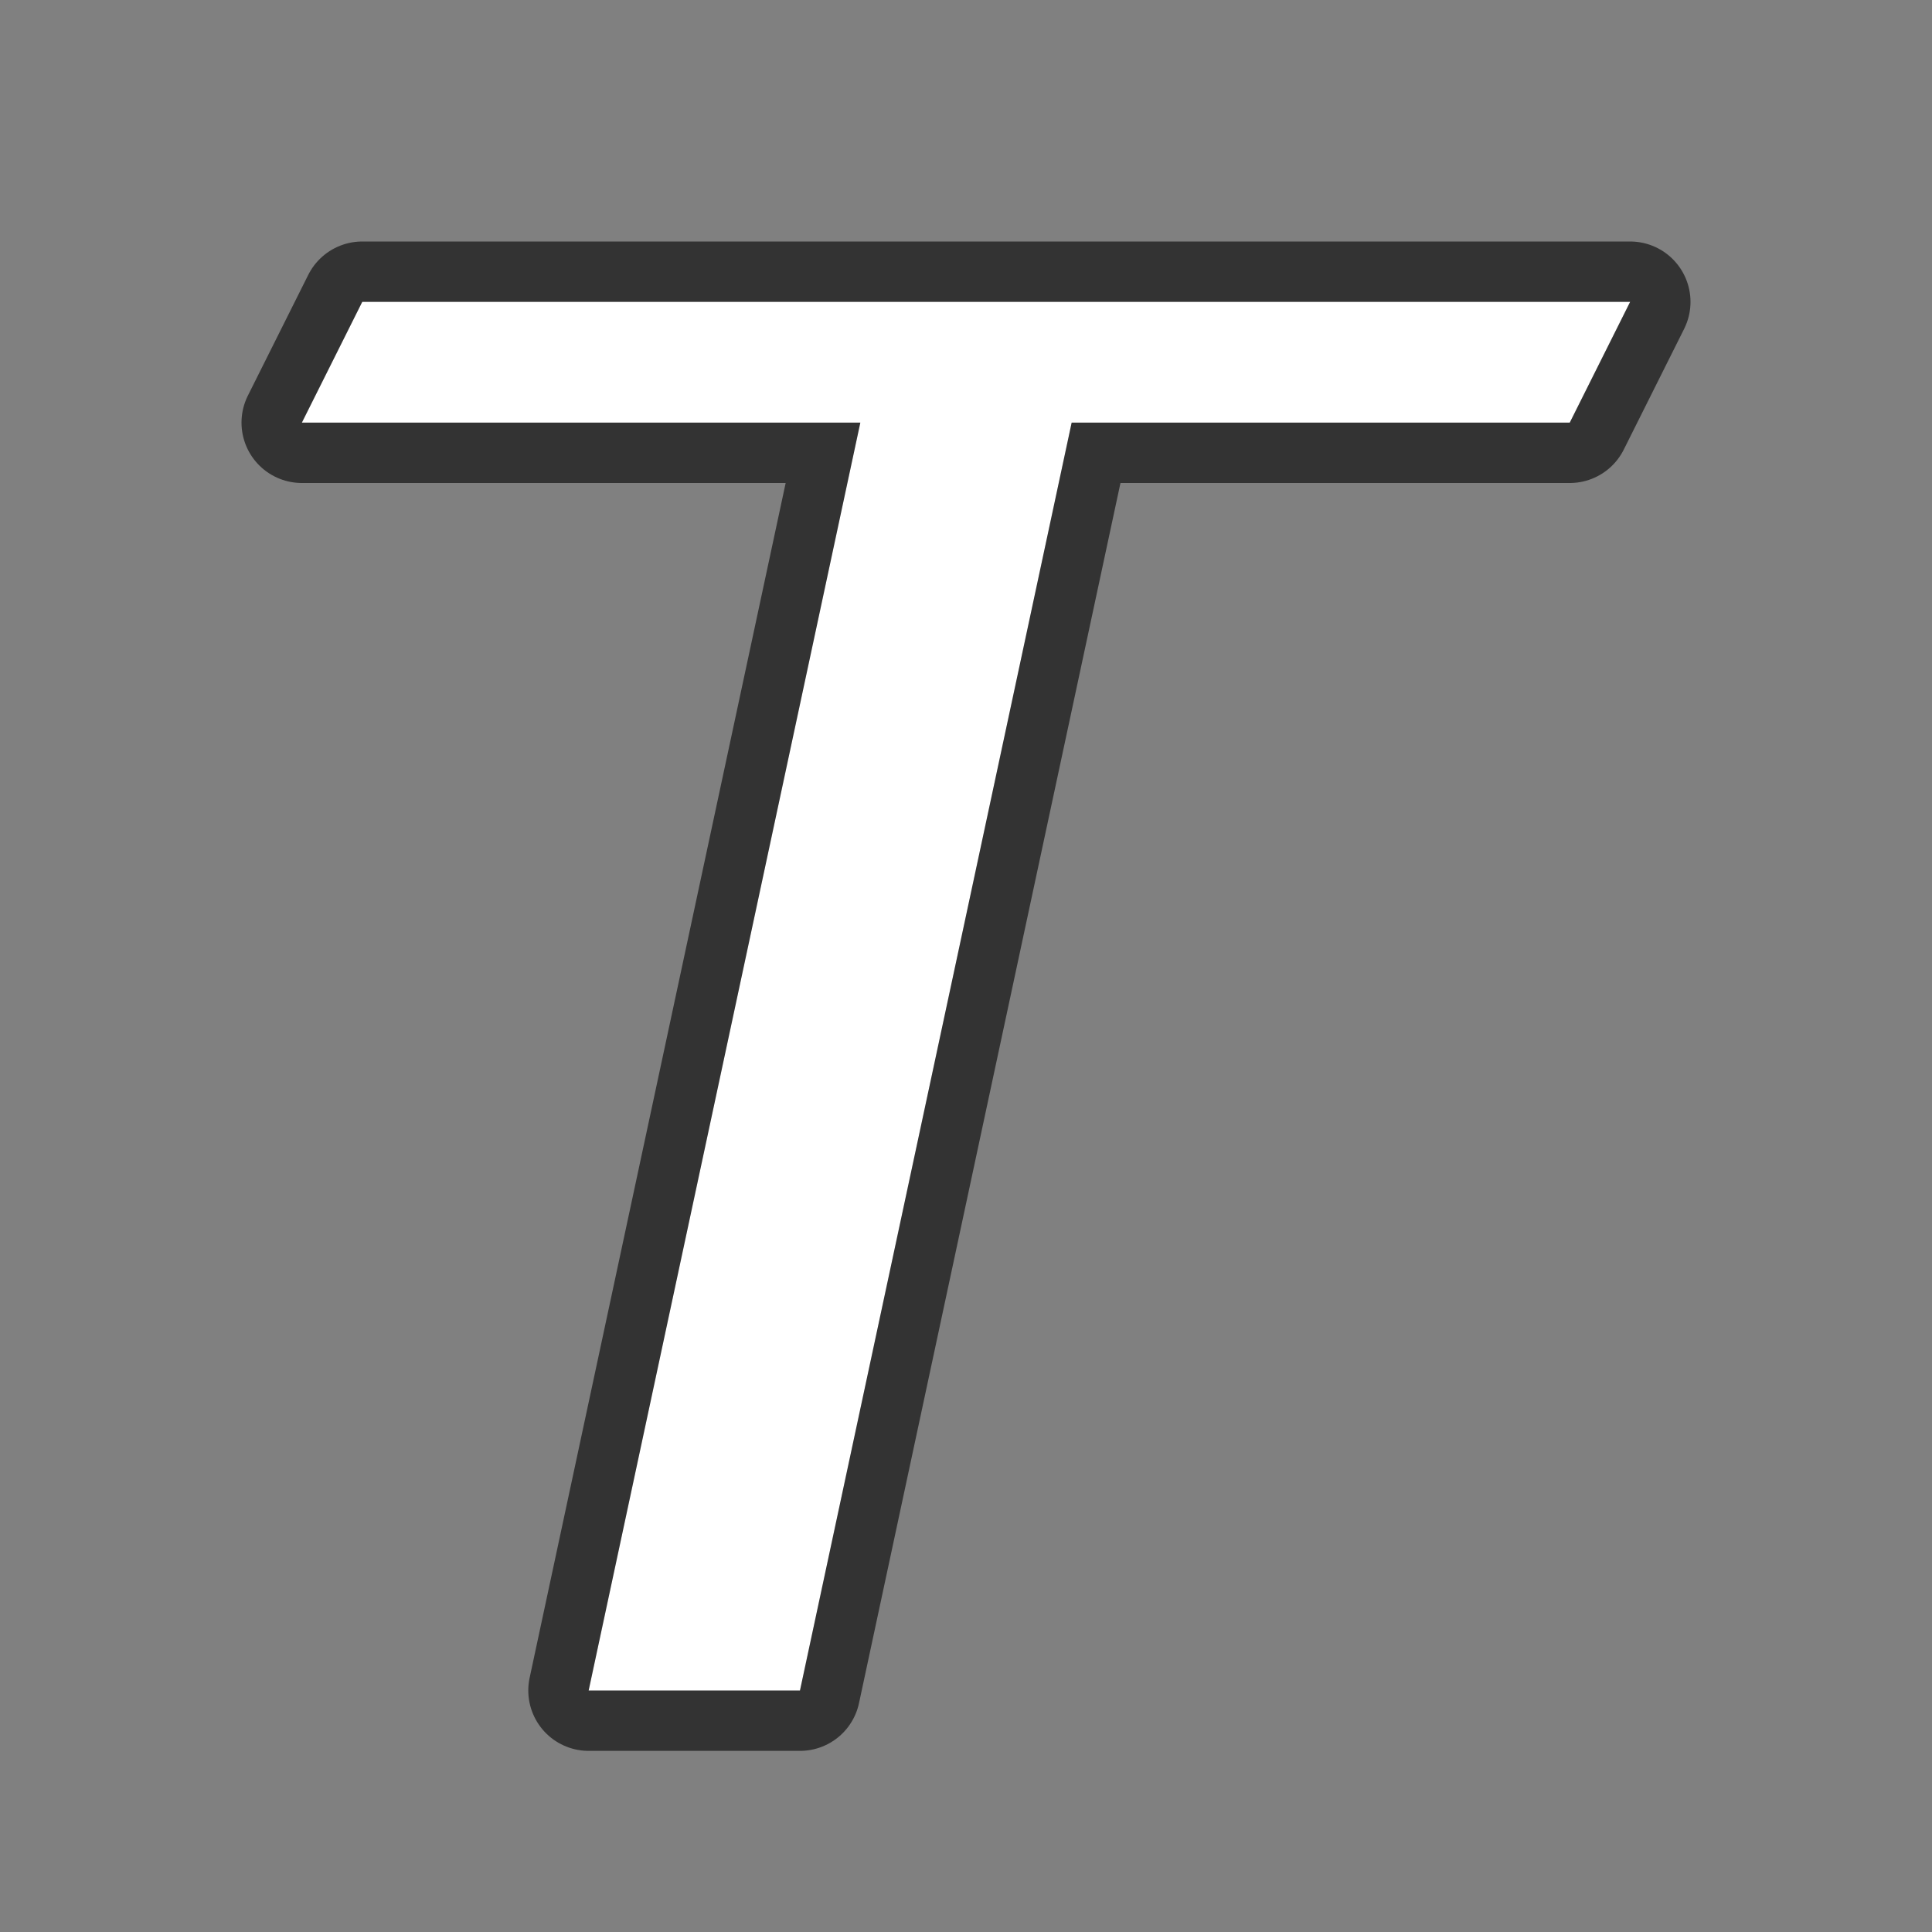 <svg xmlns="http://www.w3.org/2000/svg" height="32" width="32"><rect width="100%" height="100%" fill="#808080" stroke="none"/><path d="M6 5L5 7h9.25l-4.5 21h3.5l4.5-21H26l1-2H6z" stroke="#000" opacity=".6" stroke-width="2" stroke-linejoin="round"/><path d="M6 5L5 7h9.25l-4.5 21h3.5l4.5-21H26l1-2H6z" fill="#fff"/></svg>